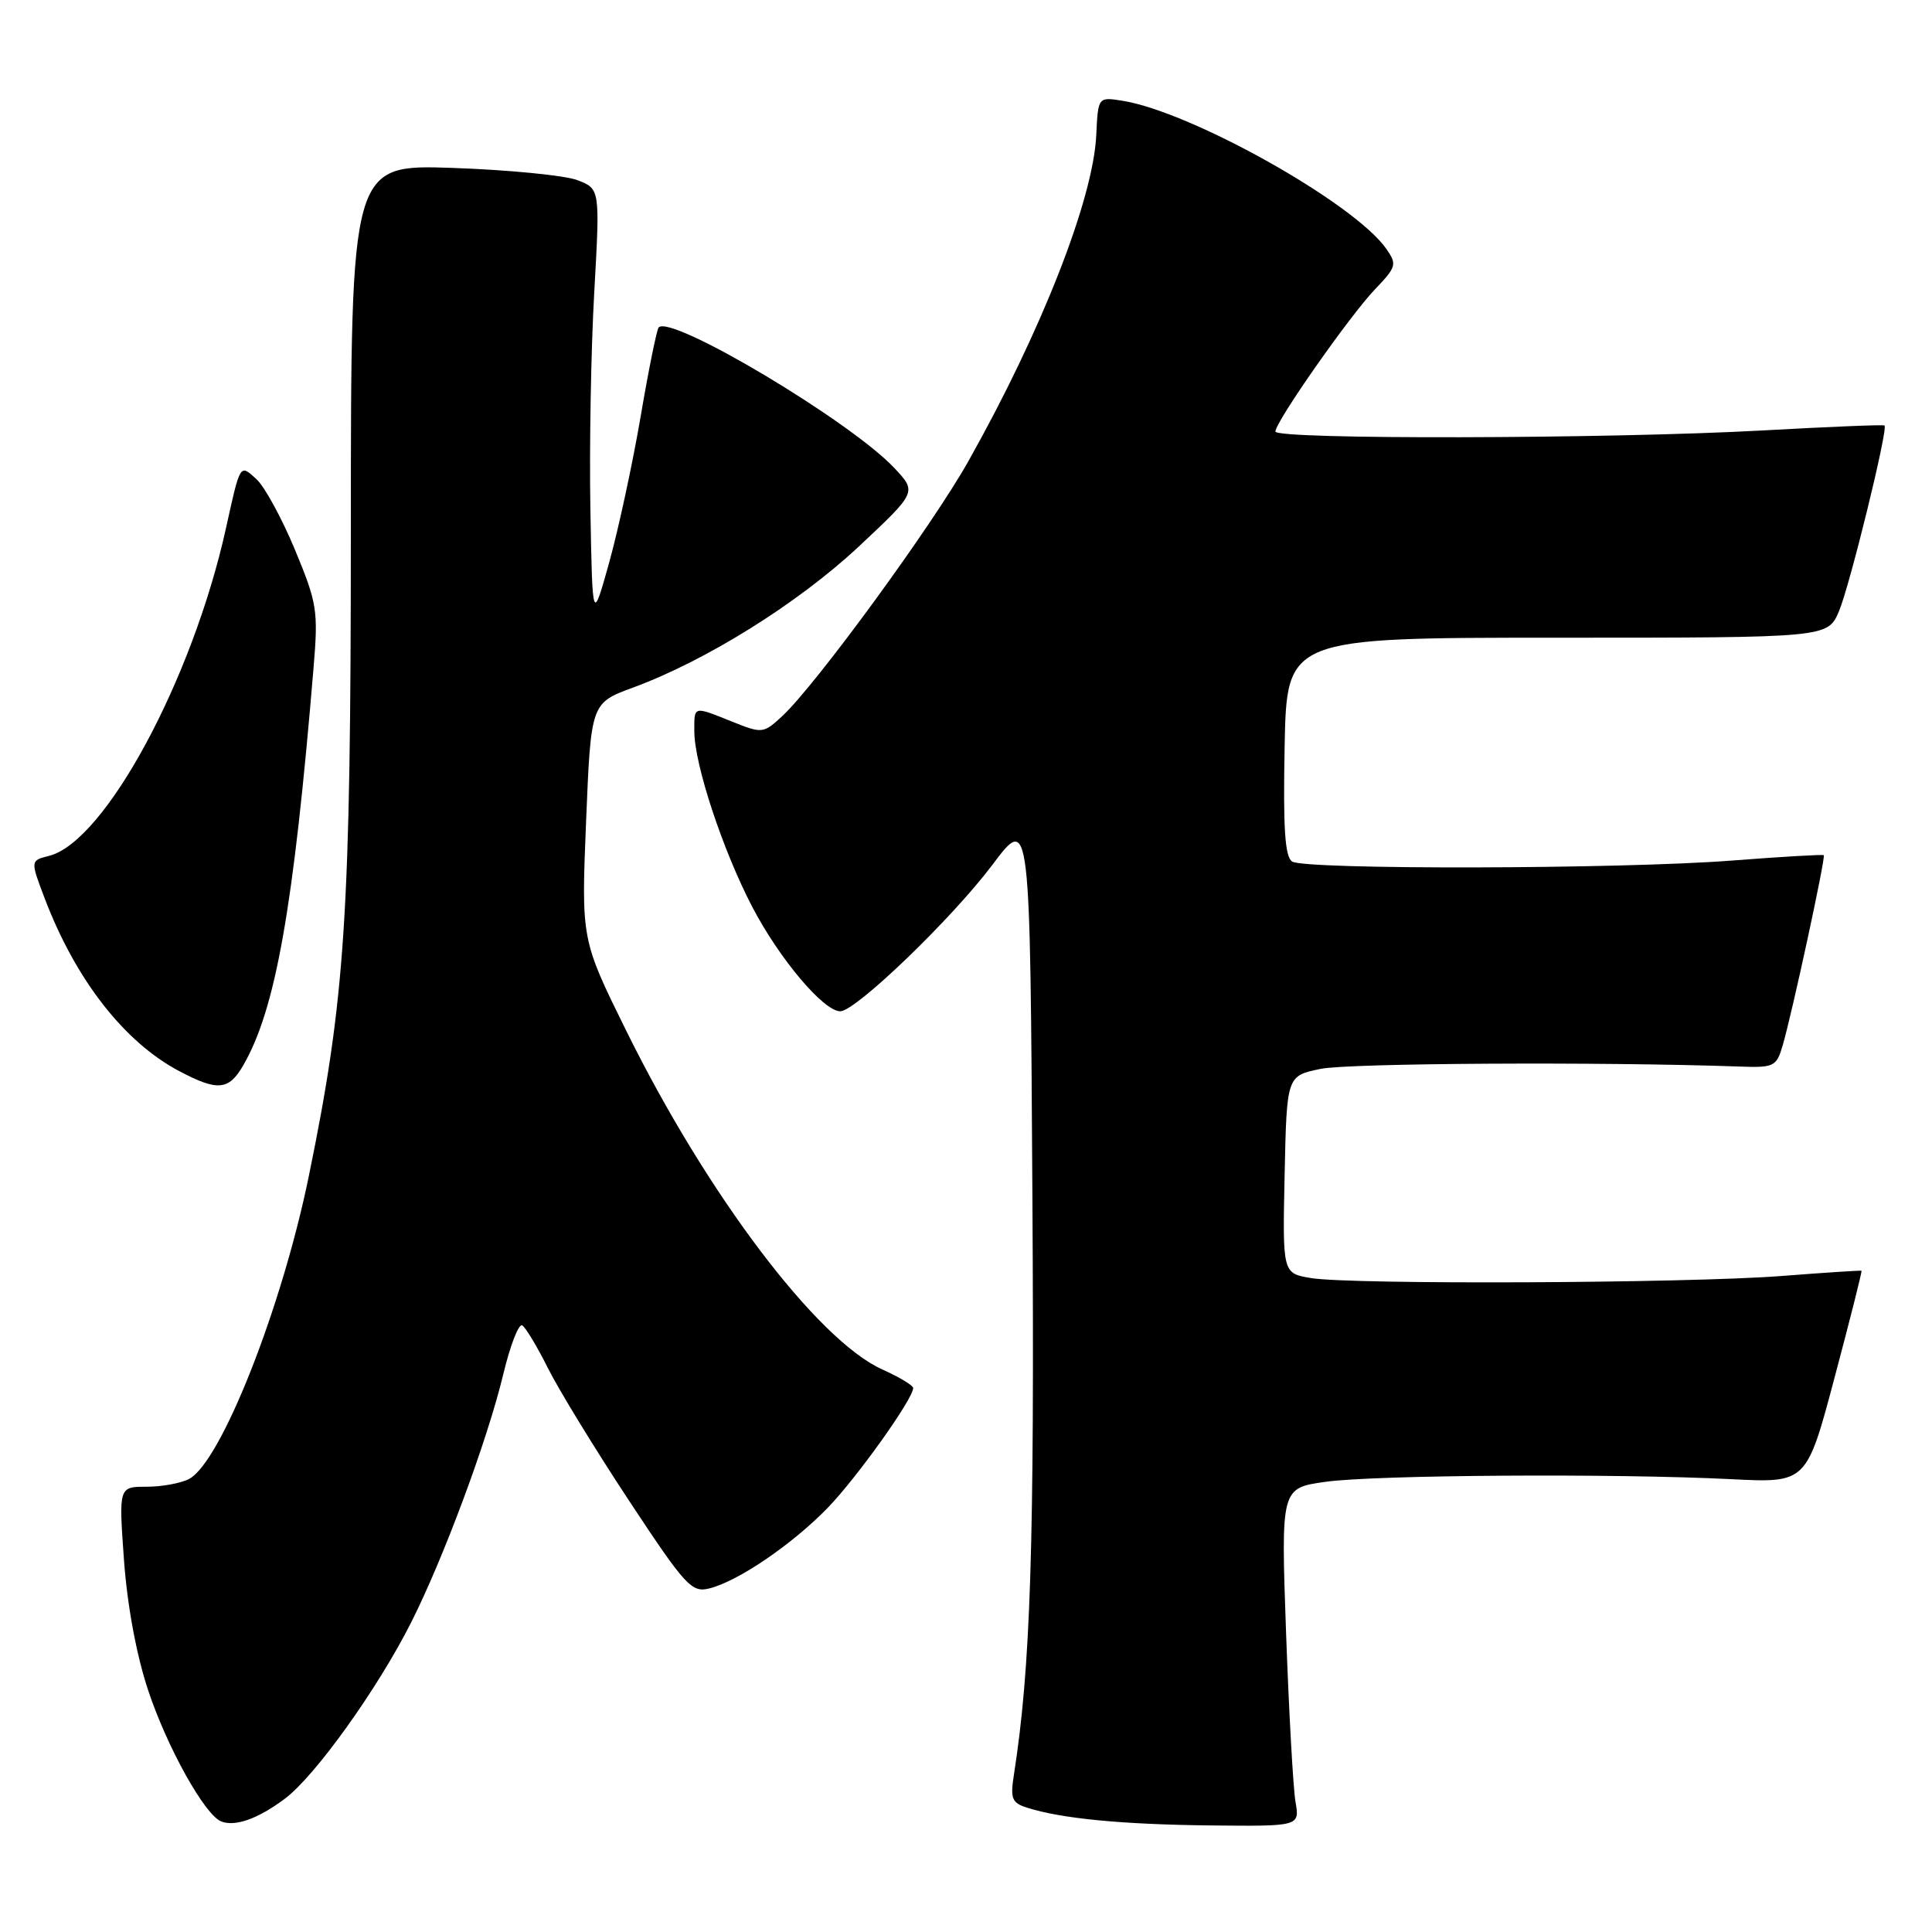 <?xml version="1.0" encoding="UTF-8" standalone="no"?>
<!DOCTYPE svg PUBLIC "-//W3C//DTD SVG 1.1//EN" "http://www.w3.org/Graphics/SVG/1.1/DTD/svg11.dtd" >
<svg xmlns="http://www.w3.org/2000/svg" xmlns:xlink="http://www.w3.org/1999/xlink" version="1.1" viewBox="0 0 256 256">
 <g >
 <path fill="currentColor"
d=" M 37.77 238.32 C 41.77 235.32 50.03 223.79 54.47 215.00 C 58.78 206.46 64.60 190.80 66.69 182.08 C 67.61 178.24 68.74 175.34 69.20 175.62 C 69.66 175.91 71.20 178.47 72.62 181.32 C 74.05 184.17 78.86 192.04 83.32 198.80 C 90.81 210.15 91.64 211.06 93.97 210.48 C 97.77 209.55 104.98 204.64 109.67 199.80 C 113.53 195.82 121.00 185.36 121.00 183.92 C 121.00 183.58 119.16 182.47 116.91 181.46 C 108.26 177.56 93.65 158.22 82.94 136.50 C 77.02 124.50 77.02 124.50 77.66 108.83 C 78.30 93.16 78.30 93.16 83.90 91.10 C 93.57 87.54 105.77 79.92 113.78 72.43 C 121.50 65.20 121.50 65.20 118.50 62.01 C 112.66 55.80 88.99 41.68 87.28 43.38 C 87.03 43.64 85.95 48.95 84.89 55.18 C 83.83 61.40 81.95 70.10 80.73 74.50 C 78.50 82.50 78.50 82.50 78.23 67.50 C 78.08 59.25 78.31 46.32 78.74 38.76 C 79.51 25.03 79.51 25.03 76.51 23.87 C 74.85 23.24 67.42 22.51 60.00 22.25 C 46.50 21.79 46.50 21.79 46.49 70.14 C 46.48 121.28 45.77 132.18 40.92 155.84 C 37.34 173.33 29.29 193.71 25.07 195.96 C 24.00 196.53 21.47 197.00 19.43 197.00 C 15.73 197.00 15.73 197.00 16.43 206.75 C 16.87 212.77 18.09 219.37 19.64 224.00 C 22.16 231.57 27.13 240.48 29.31 241.35 C 31.16 242.08 34.20 241.00 37.77 238.32 Z  M 171.66 238.75 C 171.35 236.96 170.79 226.88 170.41 216.34 C 169.73 197.18 169.73 197.18 175.62 196.35 C 182.13 195.43 213.97 195.22 229.44 196.00 C 239.38 196.50 239.38 196.50 243.10 182.50 C 245.15 174.80 246.75 168.45 246.66 168.38 C 246.57 168.32 241.78 168.63 236.00 169.08 C 223.48 170.04 179.09 170.24 173.72 169.35 C 169.94 168.73 169.94 168.73 170.22 155.64 C 170.50 142.55 170.50 142.55 175.00 141.63 C 178.75 140.86 212.32 140.68 230.42 141.32 C 235.09 141.49 235.39 141.34 236.22 138.50 C 237.47 134.24 241.93 113.59 241.66 113.32 C 241.53 113.20 236.05 113.52 229.47 114.03 C 214.69 115.17 172.97 115.26 171.22 114.16 C 170.26 113.55 170.01 109.79 170.22 98.92 C 170.50 84.50 170.50 84.50 206.34 84.50 C 242.17 84.50 242.17 84.50 243.67 81.00 C 245.08 77.70 250.20 56.86 249.71 56.38 C 249.59 56.25 242.29 56.55 233.49 57.04 C 213.15 58.16 169.00 58.26 169.00 57.18 C 169.00 55.89 178.83 41.85 182.20 38.33 C 185.04 35.36 185.13 35.03 183.69 32.97 C 179.45 26.91 157.89 14.82 148.73 13.35 C 145.50 12.84 145.50 12.84 145.26 17.92 C 144.85 26.42 138.00 43.90 128.31 61.12 C 123.50 69.68 108.13 90.72 103.66 94.88 C 101.15 97.20 101.01 97.22 97.03 95.63 C 91.82 93.54 92.00 93.50 92.00 96.89 C 92.00 101.27 95.77 112.68 99.69 120.19 C 103.28 127.06 109.13 134.00 111.34 134.00 C 113.39 134.00 126.15 121.71 131.50 114.59 C 136.50 107.93 136.50 107.93 136.80 158.72 C 137.08 205.03 136.57 220.89 134.35 235.15 C 133.85 238.33 134.07 238.89 136.10 239.53 C 140.66 240.98 148.67 241.75 160.36 241.88 C 172.22 242.00 172.22 242.00 171.66 238.75 Z  M 32.18 141.25 C 36.51 133.85 38.90 120.38 41.55 88.45 C 42.18 80.90 42.02 79.92 39.07 72.81 C 37.33 68.64 35.04 64.44 33.97 63.48 C 31.77 61.48 31.85 61.35 29.94 70.00 C 25.50 90.08 13.90 111.55 6.49 113.41 C 4.02 114.03 4.02 114.03 5.91 119.01 C 10.02 129.81 16.45 138.08 23.77 141.94 C 28.81 144.60 30.29 144.48 32.18 141.25 Z "/>
</g>
</svg>
